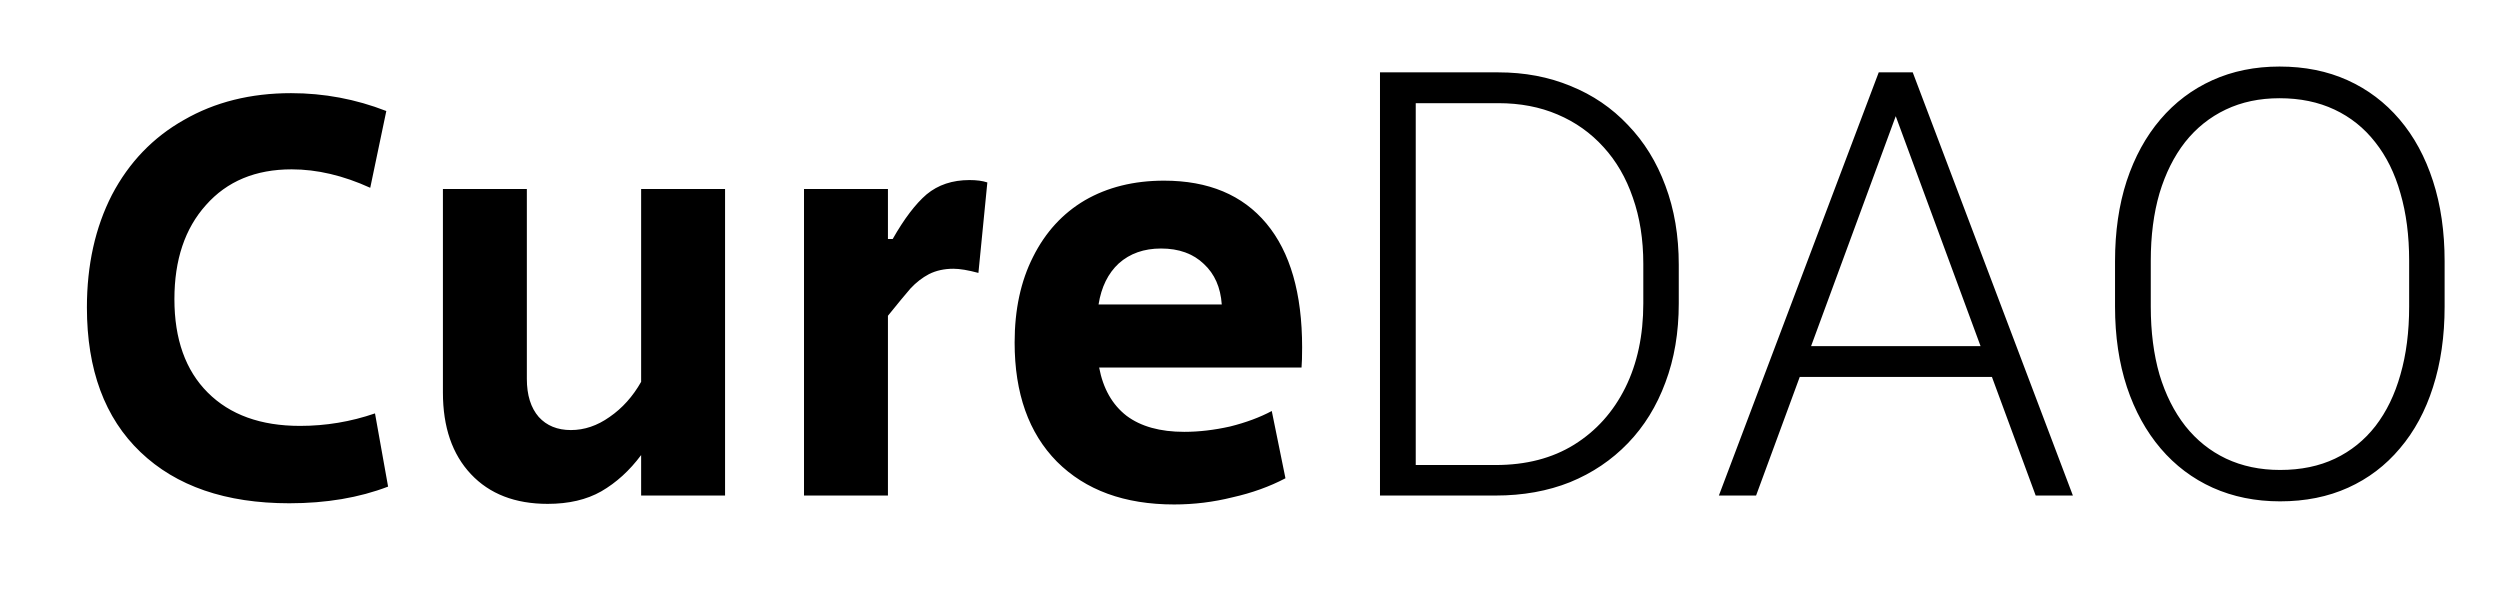 <svg width="1680" height="396" viewBox="0 0 1680 396" fill="none" xmlns="http://www.w3.org/2000/svg">
<g clip-path="url(#clip0_110_2)">
<path d="M194.4 338.2C151.733 338.2 118.4 326.733 94.4 303.8C70.4 280.867 58.4 248.467 58.4 206.6C58.4 178.067 64 152.867 75.2 131C86.667 109.133 102.8 92.333 123.6 80.6C144.4 68.6 168.4 62.6 195.6 62.6C217.733 62.6 239.067 66.6 259.6 74.6L248.8 126.2C230.667 117.933 213.067 113.8 196 113.8C171.733 113.8 152.533 121.8 138.4 137.8C124.267 153.533 117.2 174.6 117.2 201C117.2 227.933 124.667 248.867 139.6 263.8C154.533 278.733 175.2 286.2 201.6 286.2C218.933 286.2 235.733 283.4 252 277.8L260.8 327C241.333 334.467 219.2 338.2 194.4 338.2ZM368.041 338.6C346.174 338.6 328.974 331.933 316.441 318.6C303.907 305.267 297.641 287 297.641 263.8V127H354.041V254.6C354.041 265.533 356.707 274.067 362.041 280.2C367.374 286.067 374.574 289 383.641 289C392.707 289 401.374 286.067 409.641 280.2C418.174 274.333 425.241 266.467 430.841 256.6V127H487.241V333H430.841V305.8C423.107 316.2 414.174 324.333 404.041 330.2C394.174 335.8 382.174 338.6 368.041 338.6ZM540.294 127H596.694V160.6H599.894C607.627 147 615.227 137 622.694 130.6C630.427 124.2 640.027 121 651.494 121C656.294 121 660.294 121.533 663.494 122.6L657.494 183.4C650.56 181.533 644.96 180.6 640.694 180.6C634.56 180.6 629.094 181.8 624.294 184.2C619.76 186.6 615.627 189.8 611.894 193.8C608.427 197.8 603.36 203.933 596.694 212.2V333H540.294V127ZM789.028 339C755.695 339 729.428 329.4 710.228 310.2C691.295 291 681.828 264.333 681.828 230.2C681.828 208.067 685.961 188.867 694.228 172.6C702.495 156.067 714.095 143.4 729.028 134.6C744.228 125.8 761.961 121.4 782.228 121.4C812.095 121.4 835.028 131 851.028 150.2C867.028 169.4 875.028 197.133 875.028 233.4C875.028 239.533 874.895 244.067 874.628 247H738.628C741.295 261.133 747.428 271.933 757.028 279.4C766.628 286.6 779.561 290.2 795.828 290.2C805.695 290.2 815.961 289 826.628 286.6C837.295 283.933 846.628 280.467 854.628 276.2L863.828 321.4C853.161 327 841.295 331.267 828.228 334.2C815.428 337.4 802.361 339 789.028 339ZM821.028 204.6C820.228 193.133 816.228 184.067 809.028 177.4C801.828 170.467 792.228 167 780.228 167C768.761 167 759.295 170.333 751.828 177C744.628 183.667 740.095 192.867 738.228 204.6H821.028ZM1005.09 333H940.633L941.023 312.492H1005.09C1025.53 312.492 1043.11 307.935 1057.82 298.82C1072.66 289.576 1084.12 276.815 1092.2 260.539C1100.27 244.263 1104.3 225.383 1104.3 203.898V177.336C1104.3 160.93 1101.96 146.086 1097.27 132.805C1092.72 119.523 1086.14 108.195 1077.55 98.82C1068.95 89.315 1058.67 82.023 1046.69 76.945C1034.84 71.867 1021.56 69.328 1006.84 69.328H939.461V48.625H1006.84C1024.55 48.625 1040.76 51.685 1055.48 57.805C1070.32 63.794 1083.15 72.518 1093.95 83.977C1104.89 95.305 1113.29 108.911 1119.15 124.797C1125.14 140.682 1128.13 158.391 1128.13 177.922V203.898C1128.13 223.43 1125.14 241.138 1119.15 257.023C1113.29 272.909 1104.89 286.516 1093.95 297.844C1083.02 309.172 1070.06 317.896 1055.09 324.016C1040.11 330.005 1023.45 333 1005.09 333ZM951.375 48.625V333H927.352V48.625H951.375ZM1278.52 65.617L1180.09 333H1155.09L1262.51 48.625H1279.89L1278.52 65.617ZM1367.98 333L1269.34 65.617L1267.98 48.625H1285.36L1392.98 333H1367.98ZM1350.4 232.609V253.312H1199.42V232.609H1350.4ZM1642.78 175.578V206.047C1642.78 225.969 1640.18 244.003 1634.97 260.148C1629.89 276.164 1622.47 289.901 1612.7 301.359C1603.07 312.818 1591.48 321.607 1577.94 327.727C1564.4 333.846 1549.16 336.906 1532.23 336.906C1515.7 336.906 1500.59 333.846 1486.92 327.727C1473.38 321.607 1461.73 312.818 1451.96 301.359C1442.2 289.901 1434.64 276.164 1429.3 260.148C1423.97 244.003 1421.3 225.969 1421.3 206.047V175.578C1421.3 155.656 1423.9 137.688 1429.11 121.672C1434.45 105.526 1442 91.724 1451.77 80.266C1461.53 68.807 1473.18 60.018 1486.73 53.898C1500.27 47.779 1515.31 44.719 1531.84 44.719C1548.77 44.719 1564.01 47.779 1577.55 53.898C1591.09 60.018 1602.74 68.807 1612.51 80.266C1622.27 91.724 1629.76 105.526 1634.97 121.672C1640.18 137.688 1642.78 155.656 1642.78 175.578ZM1618.95 206.047V175.188C1618.95 158.391 1617 143.286 1613.09 129.875C1609.32 116.464 1603.65 105.005 1596.1 95.5C1588.68 85.995 1579.57 78.703 1568.76 73.625C1557.95 68.547 1545.65 66.008 1531.84 66.008C1518.43 66.008 1506.39 68.547 1495.71 73.625C1485.03 78.703 1475.92 85.995 1468.37 95.5C1460.95 105.005 1455.22 116.464 1451.18 129.875C1447.27 143.286 1445.32 158.391 1445.32 175.188V206.047C1445.32 222.974 1447.27 238.208 1451.18 251.75C1455.22 265.161 1461.01 276.685 1468.56 286.32C1476.11 295.826 1485.23 303.117 1495.91 308.195C1506.71 313.273 1518.82 315.812 1532.23 315.812C1546.17 315.812 1558.47 313.273 1569.15 308.195C1579.83 303.117 1588.88 295.826 1596.3 286.32C1603.72 276.685 1609.32 265.161 1613.09 251.75C1617 238.208 1618.95 222.974 1618.95 206.047Z" fill="black"/>
</g>
<defs>
<clipPath id="clip0_110_2">
<rect width="1680" height="396" fill="white"/>
</clipPath>
</defs>
</svg>
